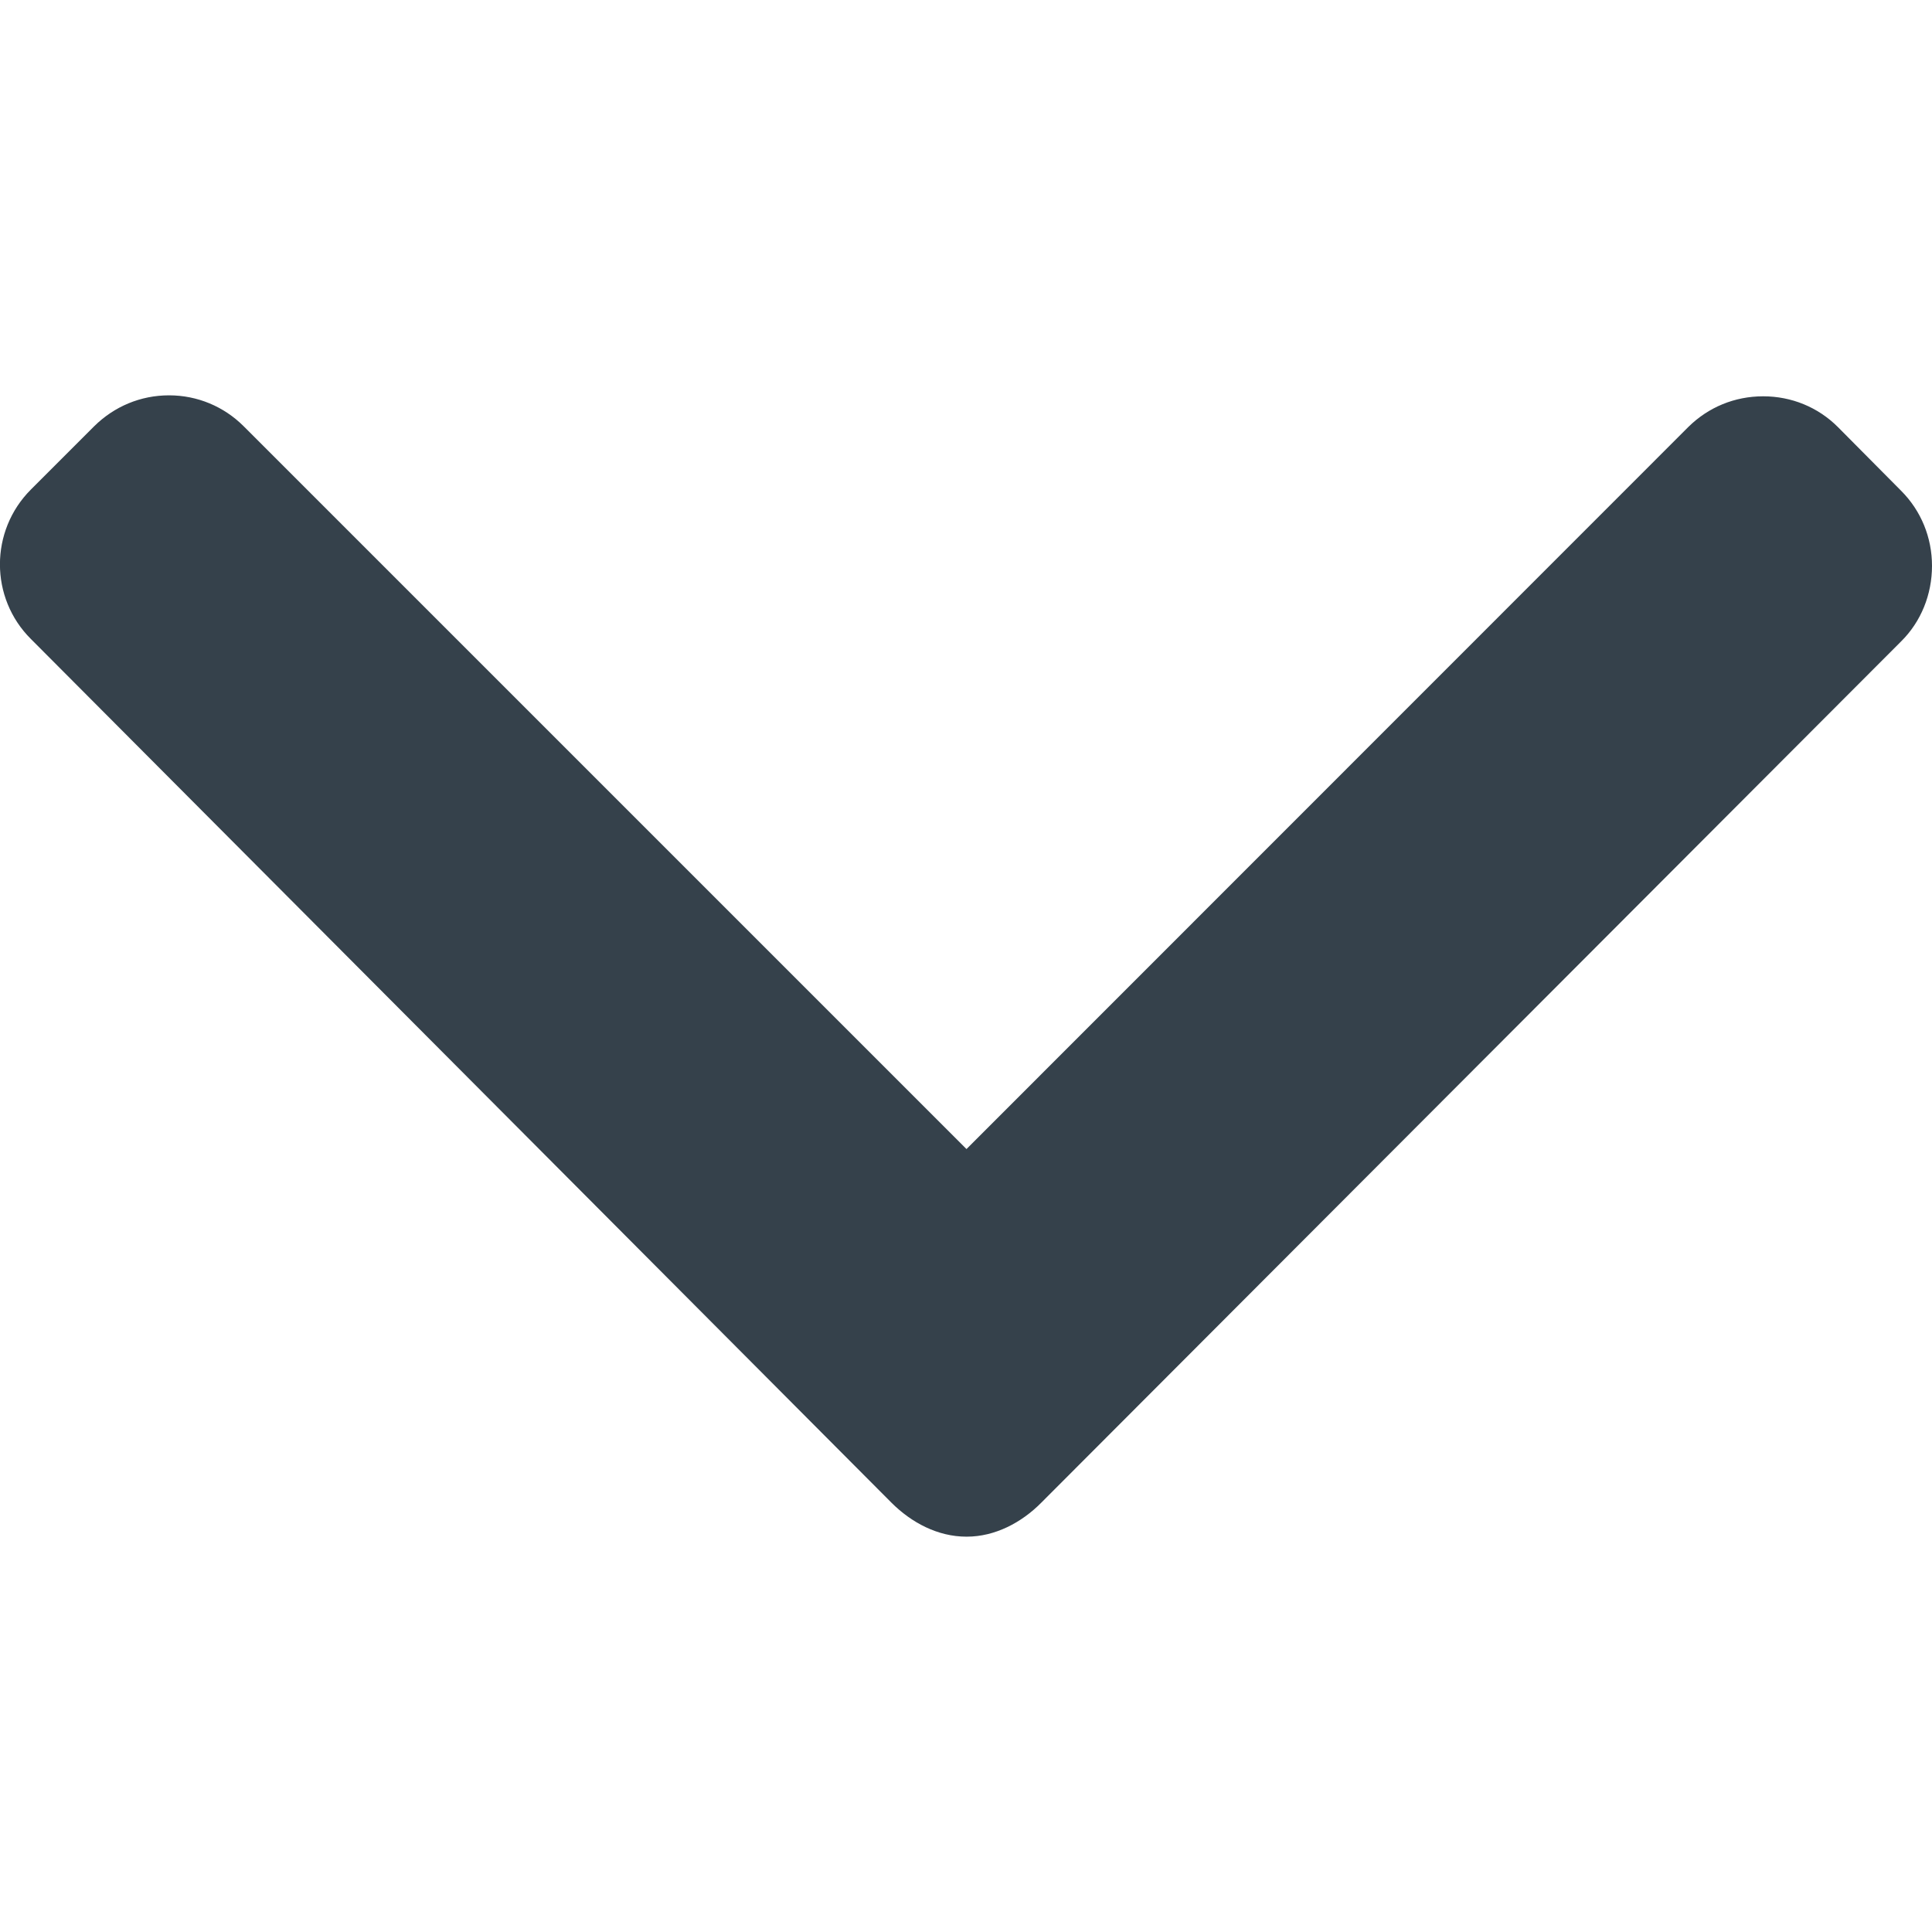 <svg width="8" height="8" viewBox="0 0 8 8" fill="none" xmlns="http://www.w3.org/2000/svg">
<rect width="8" height="8" fill="white"/>
<path d="M7.872 2.032L7.61 1.768C7.528 1.686 7.418 1.641 7.301 1.641C7.183 1.641 7.074 1.686 6.991 1.768L4.002 4.758L1.009 1.765C0.927 1.683 0.817 1.637 0.7 1.637C0.582 1.637 0.473 1.683 0.39 1.765L0.128 2.027C-0.043 2.198 -0.043 2.476 0.128 2.646L3.691 6.222C3.774 6.305 3.883 6.363 4.002 6.363H4.003C4.12 6.363 4.23 6.305 4.312 6.222L7.872 2.656C7.955 2.574 8 2.461 8 2.343C8 2.226 7.955 2.115 7.872 2.032Z" fill="#35414B"/>
</svg>
